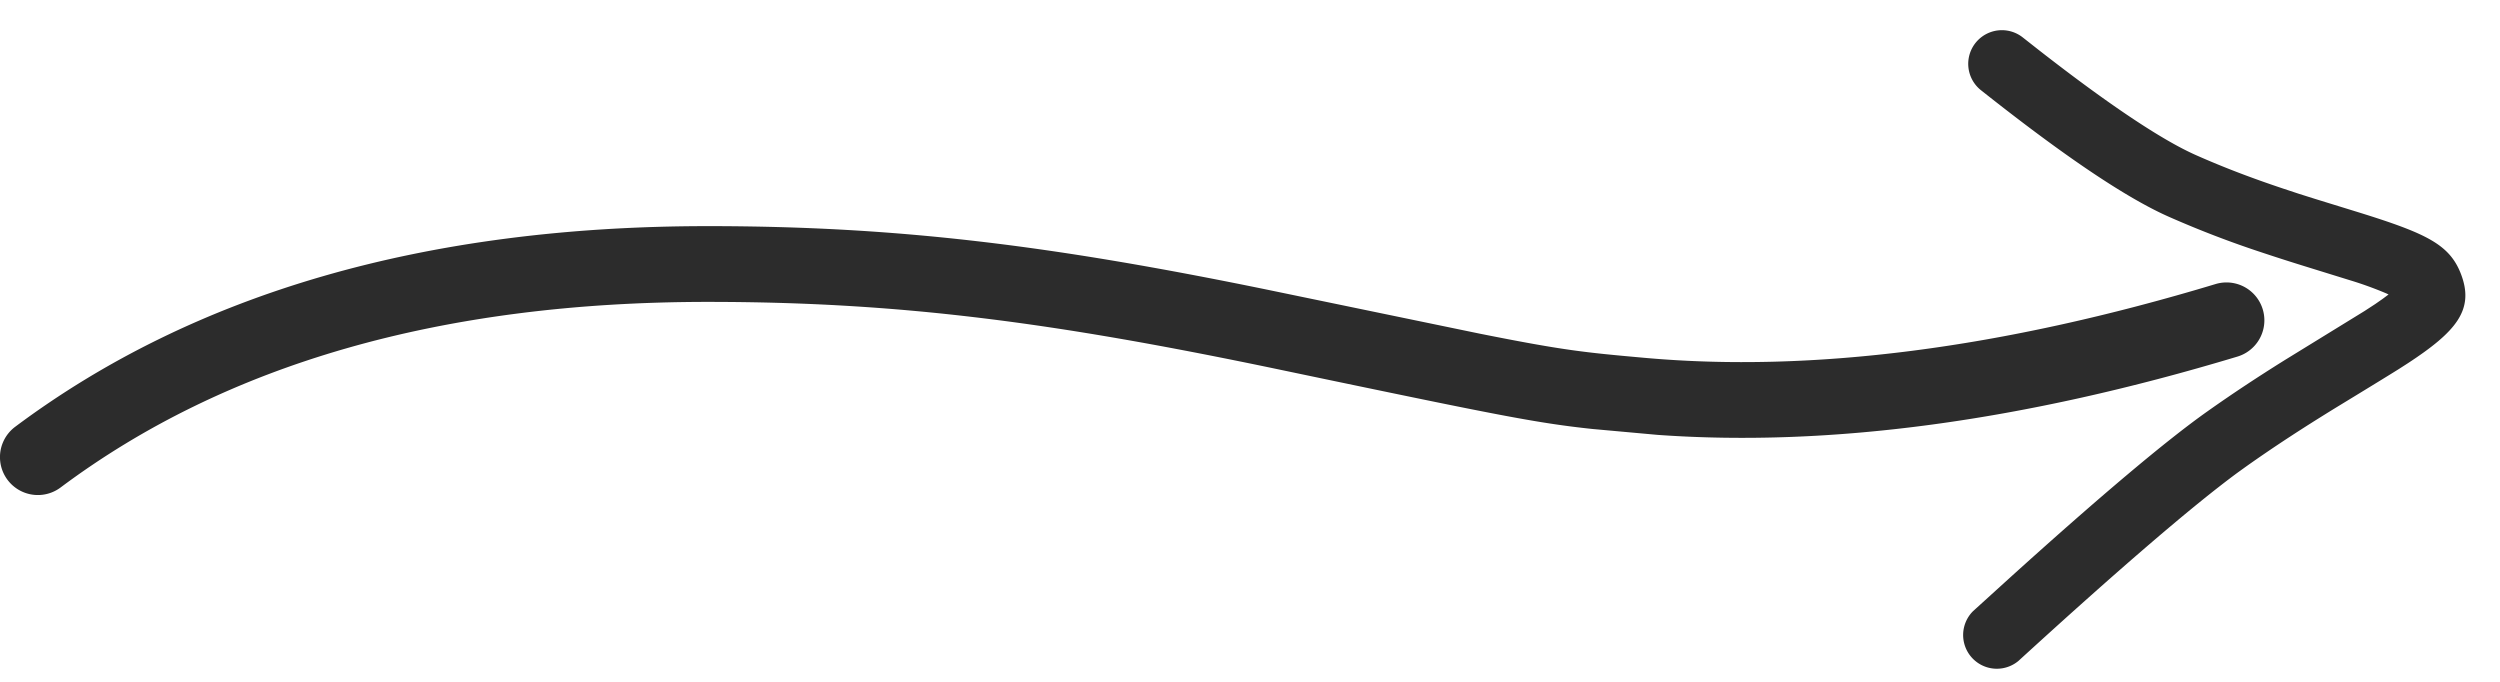 <svg xmlns="http://www.w3.org/2000/svg" viewBox="0 0 66 18"><path fill="#2C2C2C" d="M53.402.989l.435.342c1.85 1.442 3.241 2.368 4.14 2.766.731.324 1.478.608 2.308.885l.393.13.421.133 1.173.362c1.783.555 2.397.846 2.697 1.627.363.946-.126 1.52-1.405 2.358l-.235.151c-.459.288-1.706 1.046-1.712 1.05-.856.528-1.578.998-2.317 1.521l-.214.154c-1.184.87-3.124 2.535-5.8 4.981a.89.89 0 01-1.2-1.312l.988-.897c2.38-2.15 4.108-3.606 5.198-4.377.664-.47 1.311-.897 2.04-1.353l2.11-1.298.281-.183.198-.138.157-.117-.057-.027a9.506 9.506 0 00-.957-.347l-1.243-.385a54.8 54.8 0 01-1.08-.347 26.859 26.859 0 01-2.465-.946c-1.14-.505-2.78-1.614-4.958-3.34A.888.888 0 1153.402.989zM18.689 5.97c5.032 0 9.083.515 14.69 1.662l5.683 1.176c2.228.445 2.774.497 4.335.637 4.429.4 9.46-.246 15.094-1.946a1 1 0 11.577 1.915c-5.638 1.701-10.74 2.393-15.305 2.067l-1.723-.156c-1.399-.148-2.428-.35-6.885-1.28l-1.444-.302C27.836 8.515 23.777 7.97 18.689 7.97c-7.041 0-12.728 1.64-17.09 4.9a1 1 0 01-1.198-1.603C5.135 7.73 11.241 5.97 18.69 5.97z"/></svg>